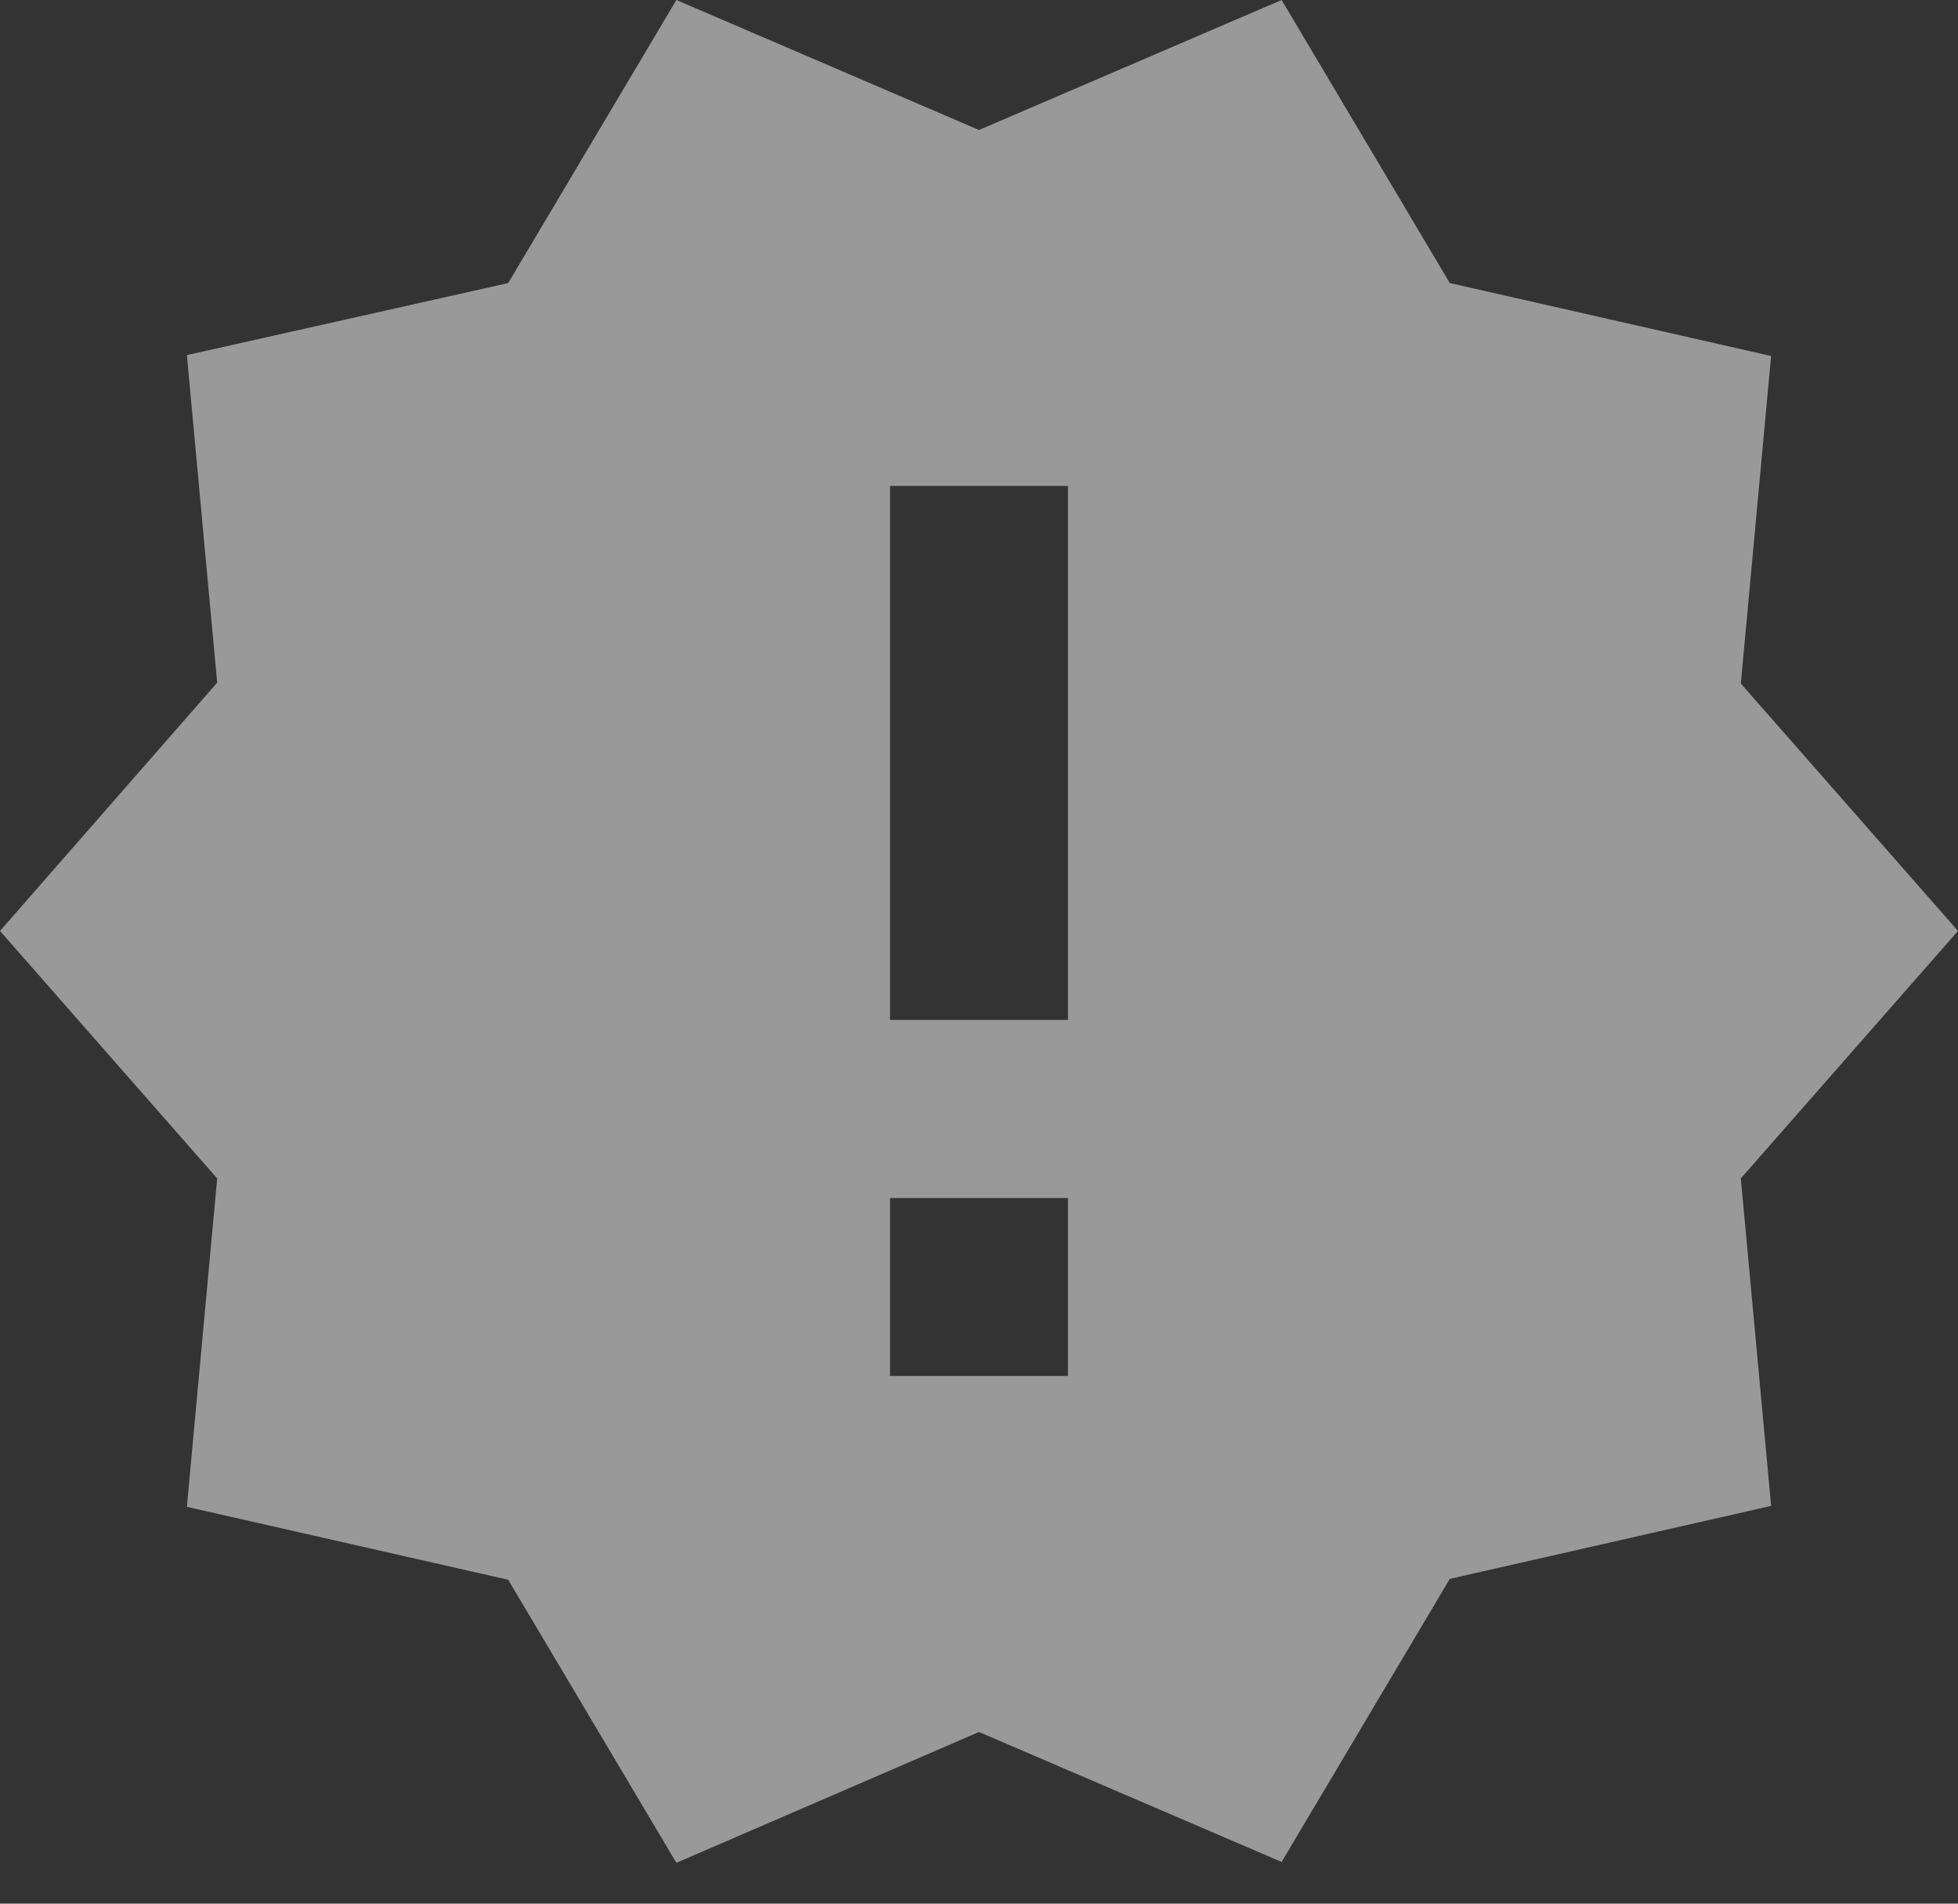 <svg width="36" height="35" fill="none" xmlns="http://www.w3.org/2000/svg"><rect width="100%" height="100%" fill="#333333" stroke="none"/><path opacity=".5" d="M36 17.116l-3.993-4.549.557-6.022-5.908-1.341L23.564 0 18 2.39 12.436 0 9.344 5.204 3.436 6.529l.557 6.022L0 17.116l3.993 4.55-.557 6.038 5.908 1.341 3.092 5.204L18 31.844l5.564 2.389 3.092-5.204 5.908-1.342-.557-6.021L36 17.116zm-16.364 8.182h-3.272v-3.272h3.272v3.272zm0-6.545h-3.272V8.935h3.272v9.818z" fill="#fff"/></svg>